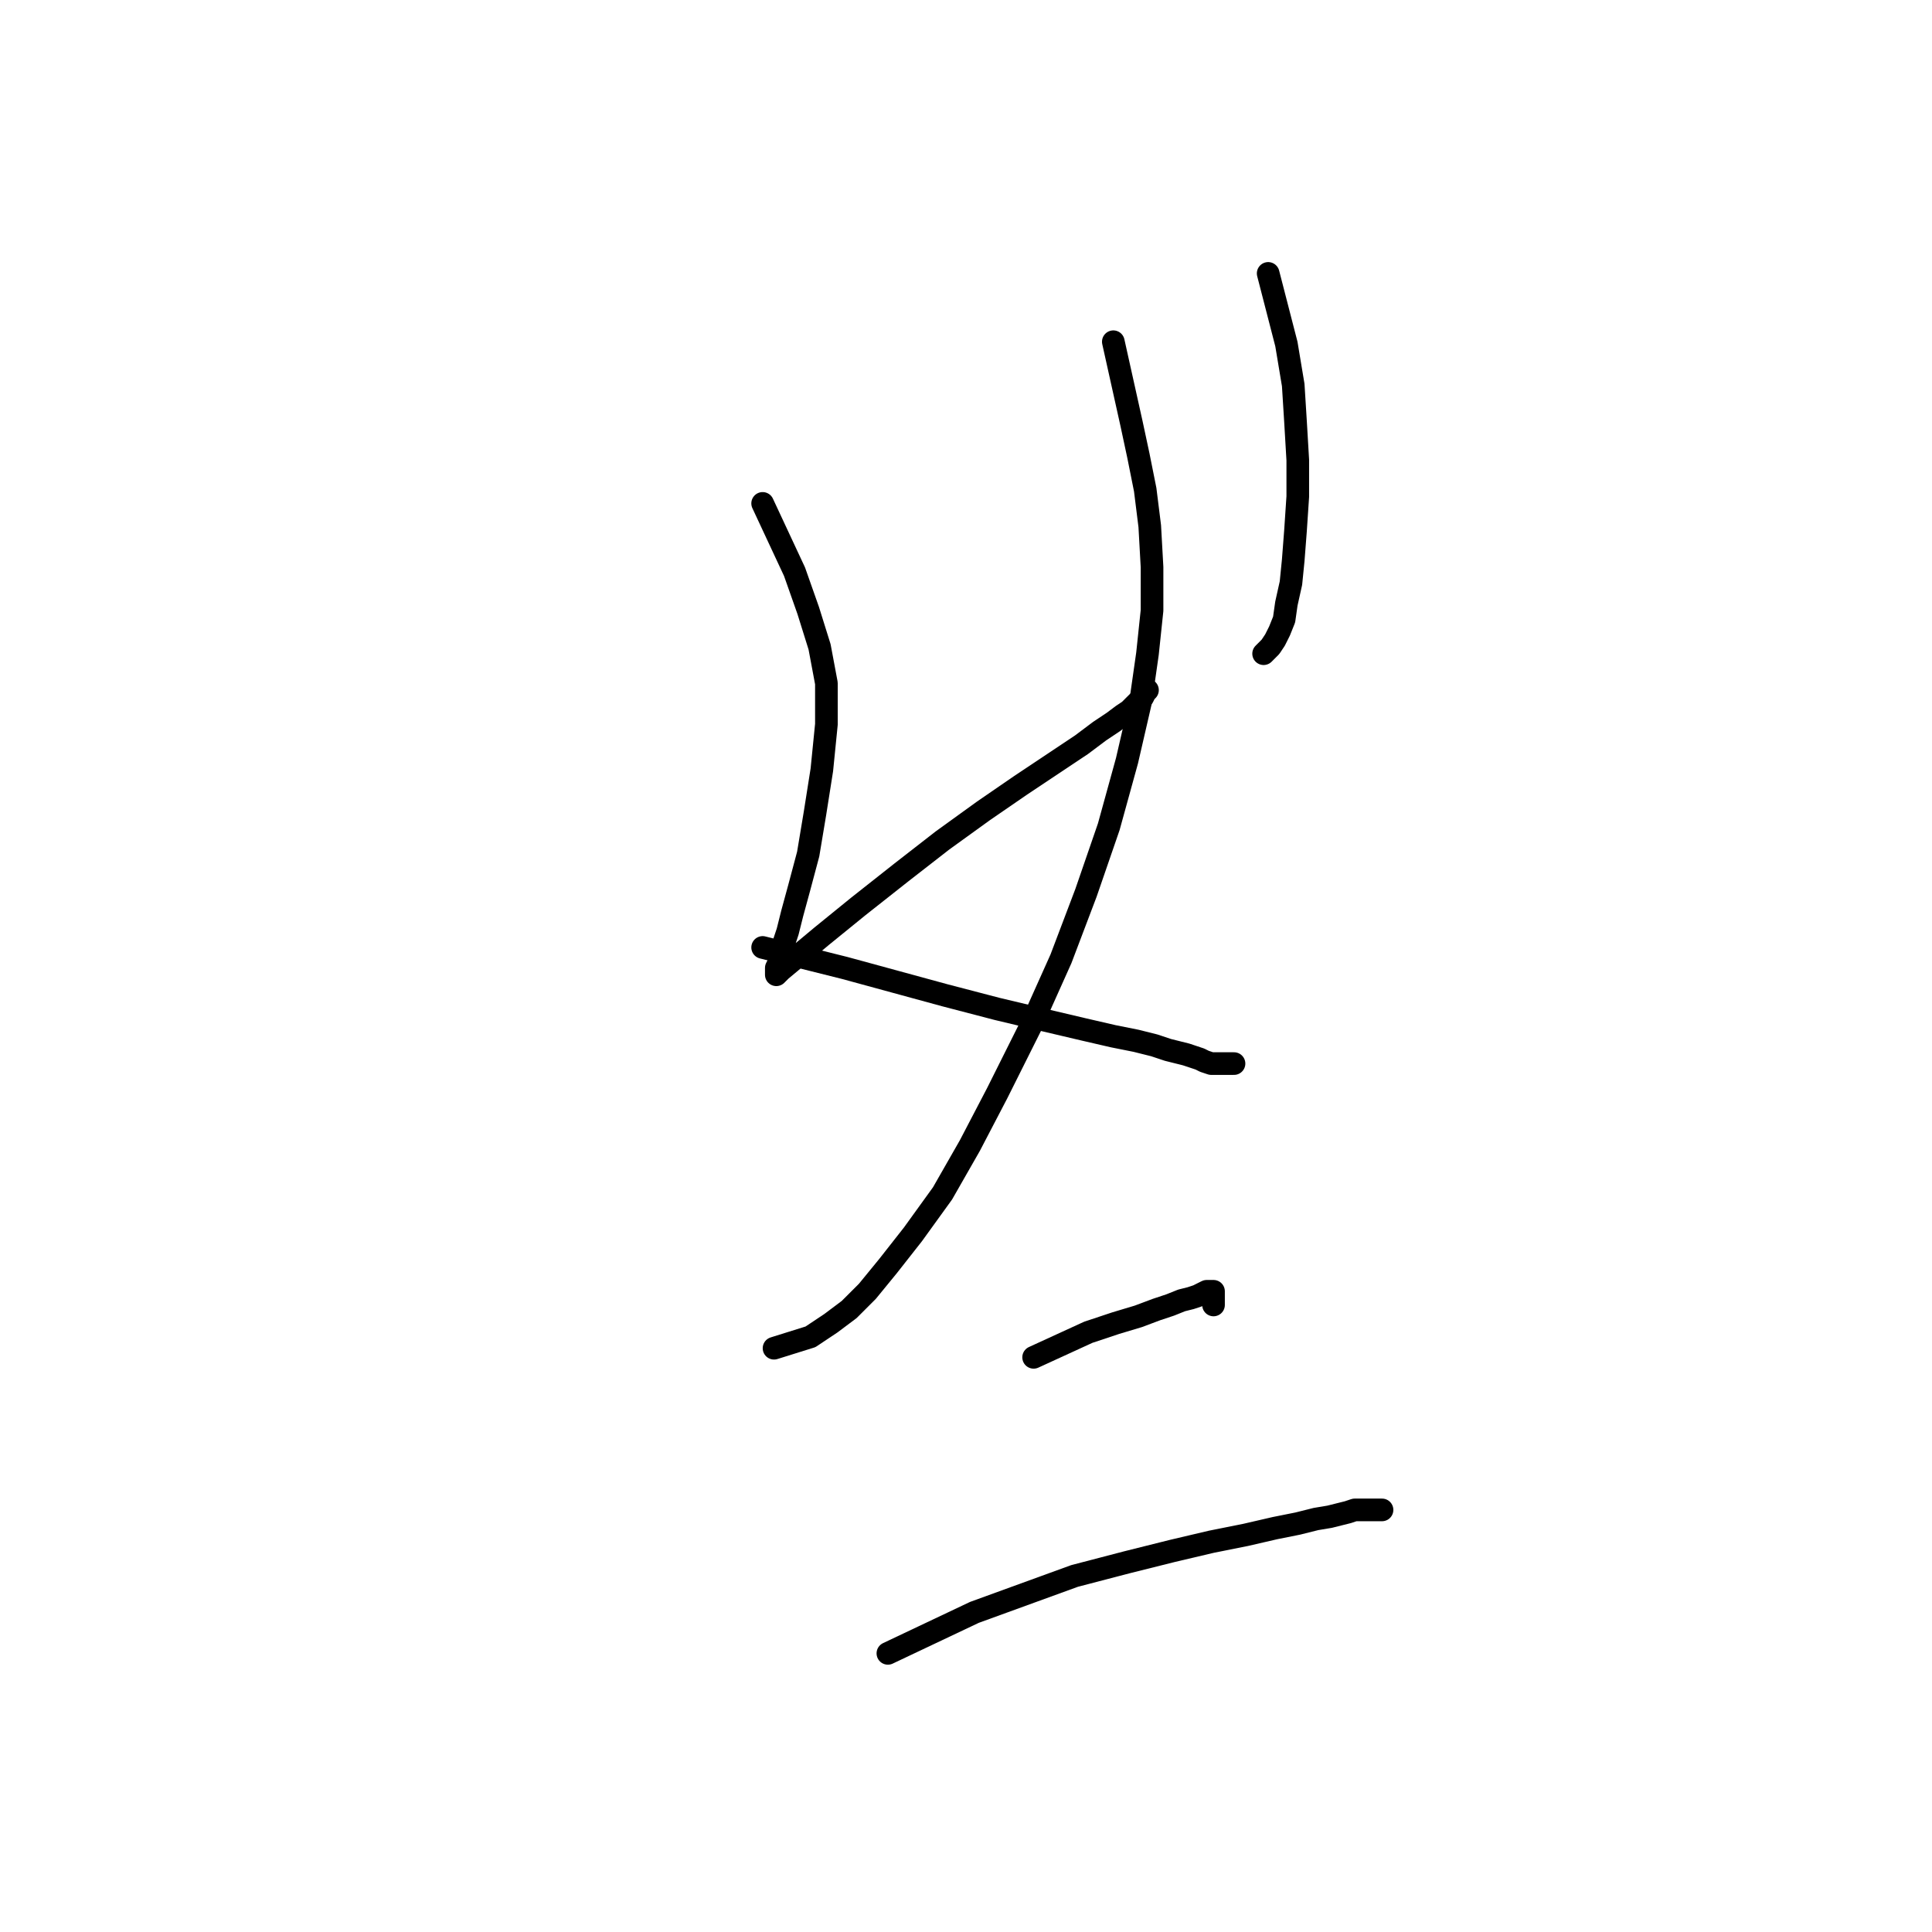 <?xml version="1.0" standalone="no"?>
    <svg width="256" height="256" xmlns="http://www.w3.org/2000/svg" version="1.1">
    <polyline stroke="black" stroke-width="3" stroke-linecap="round" fill="transparent" stroke-linejoin="round" points="101.054 66.703 105.279 75.755 107.089 80.885 108.598 85.712 109.503 90.54 109.503 95.971 108.899 102.006 107.994 107.739 107.089 113.17 105.882 117.696 104.977 121.015 104.373 123.429 103.77 125.24 103.468 126.748 103.166 127.653 102.865 128.257 102.865 128.86 102.865 129.162 103.468 128.559 105.279 127.05 108.899 124.033 113.727 120.11 119.46 115.584 124.891 111.36 130.323 107.437 135.15 104.118 139.676 101.101 143.297 98.687 145.711 96.877 147.521 95.67 148.728 94.764 149.634 94.161 150.237 93.557 150.841 92.954 151.142 92.652 151.444 92.351 151.746 91.747 152.047 91.445 152.047 91.445 " />
        <polyline stroke="black" stroke-width="3" stroke-linecap="round" fill="transparent" stroke-linejoin="round" points="168.039 36.228 170.453 45.582 171.358 51.013 171.66 55.841 171.962 60.97 171.962 65.798 171.66 70.324 171.358 74.246 171.057 77.264 170.453 79.979 170.152 82.092 169.548 83.6 168.945 84.807 168.341 85.712 167.738 86.316 167.436 86.618 167.436 86.618 " />
        <polyline stroke="black" stroke-width="3" stroke-linecap="round" fill="transparent" stroke-linejoin="round" points="147.521 45.28 149.935 56.142 150.841 60.367 151.746 64.893 152.349 69.72 152.651 75.152 152.651 80.885 152.047 86.618 151.142 92.954 149.332 100.799 146.918 109.549 143.901 118.3 140.582 127.05 136.659 135.8 132.133 144.852 128.512 151.792 124.891 158.129 120.969 163.56 117.65 167.784 114.934 171.103 112.52 173.517 110.106 175.328 107.391 177.138 102.563 178.647 102.563 178.647 " />
        <polyline stroke="black" stroke-width="3" stroke-linecap="round" fill="transparent" stroke-linejoin="round" points="101.054 125.541 111.917 128.257 118.555 130.067 125.193 131.878 132.133 133.688 138.469 135.197 143.599 136.404 147.521 137.309 150.539 137.912 152.953 138.516 154.763 139.119 155.97 139.421 157.177 139.723 158.082 140.025 158.987 140.326 159.591 140.628 160.496 140.93 161.099 140.93 161.703 140.93 162.306 140.93 162.91 140.93 163.212 140.93 163.513 140.93 163.513 140.93 " />
        <polyline stroke="black" stroke-width="3" stroke-linecap="round" fill="transparent" stroke-linejoin="round" points="136.961 179.854 144.202 176.534 147.823 175.328 150.841 174.422 153.254 173.517 155.065 172.914 156.573 172.31 157.78 172.008 158.686 171.707 159.289 171.405 159.893 171.103 160.496 171.103 160.798 171.103 160.798 172.008 160.798 172.914 160.798 172.914 " />
        <polyline stroke="black" stroke-width="3" stroke-linecap="round" fill="transparent" stroke-linejoin="round" points="117.65 219.079 129.116 213.648 135.754 211.234 142.392 208.82 149.332 207.01 155.367 205.501 160.496 204.294 165.022 203.389 168.945 202.484 171.962 201.88 174.376 201.277 176.186 200.975 177.393 200.673 178.6 200.372 179.505 200.07 180.109 200.07 180.712 200.07 181.316 200.07 181.617 200.07 181.919 200.07 182.523 200.07 183.126 200.07 183.126 200.07 " />
        </svg>